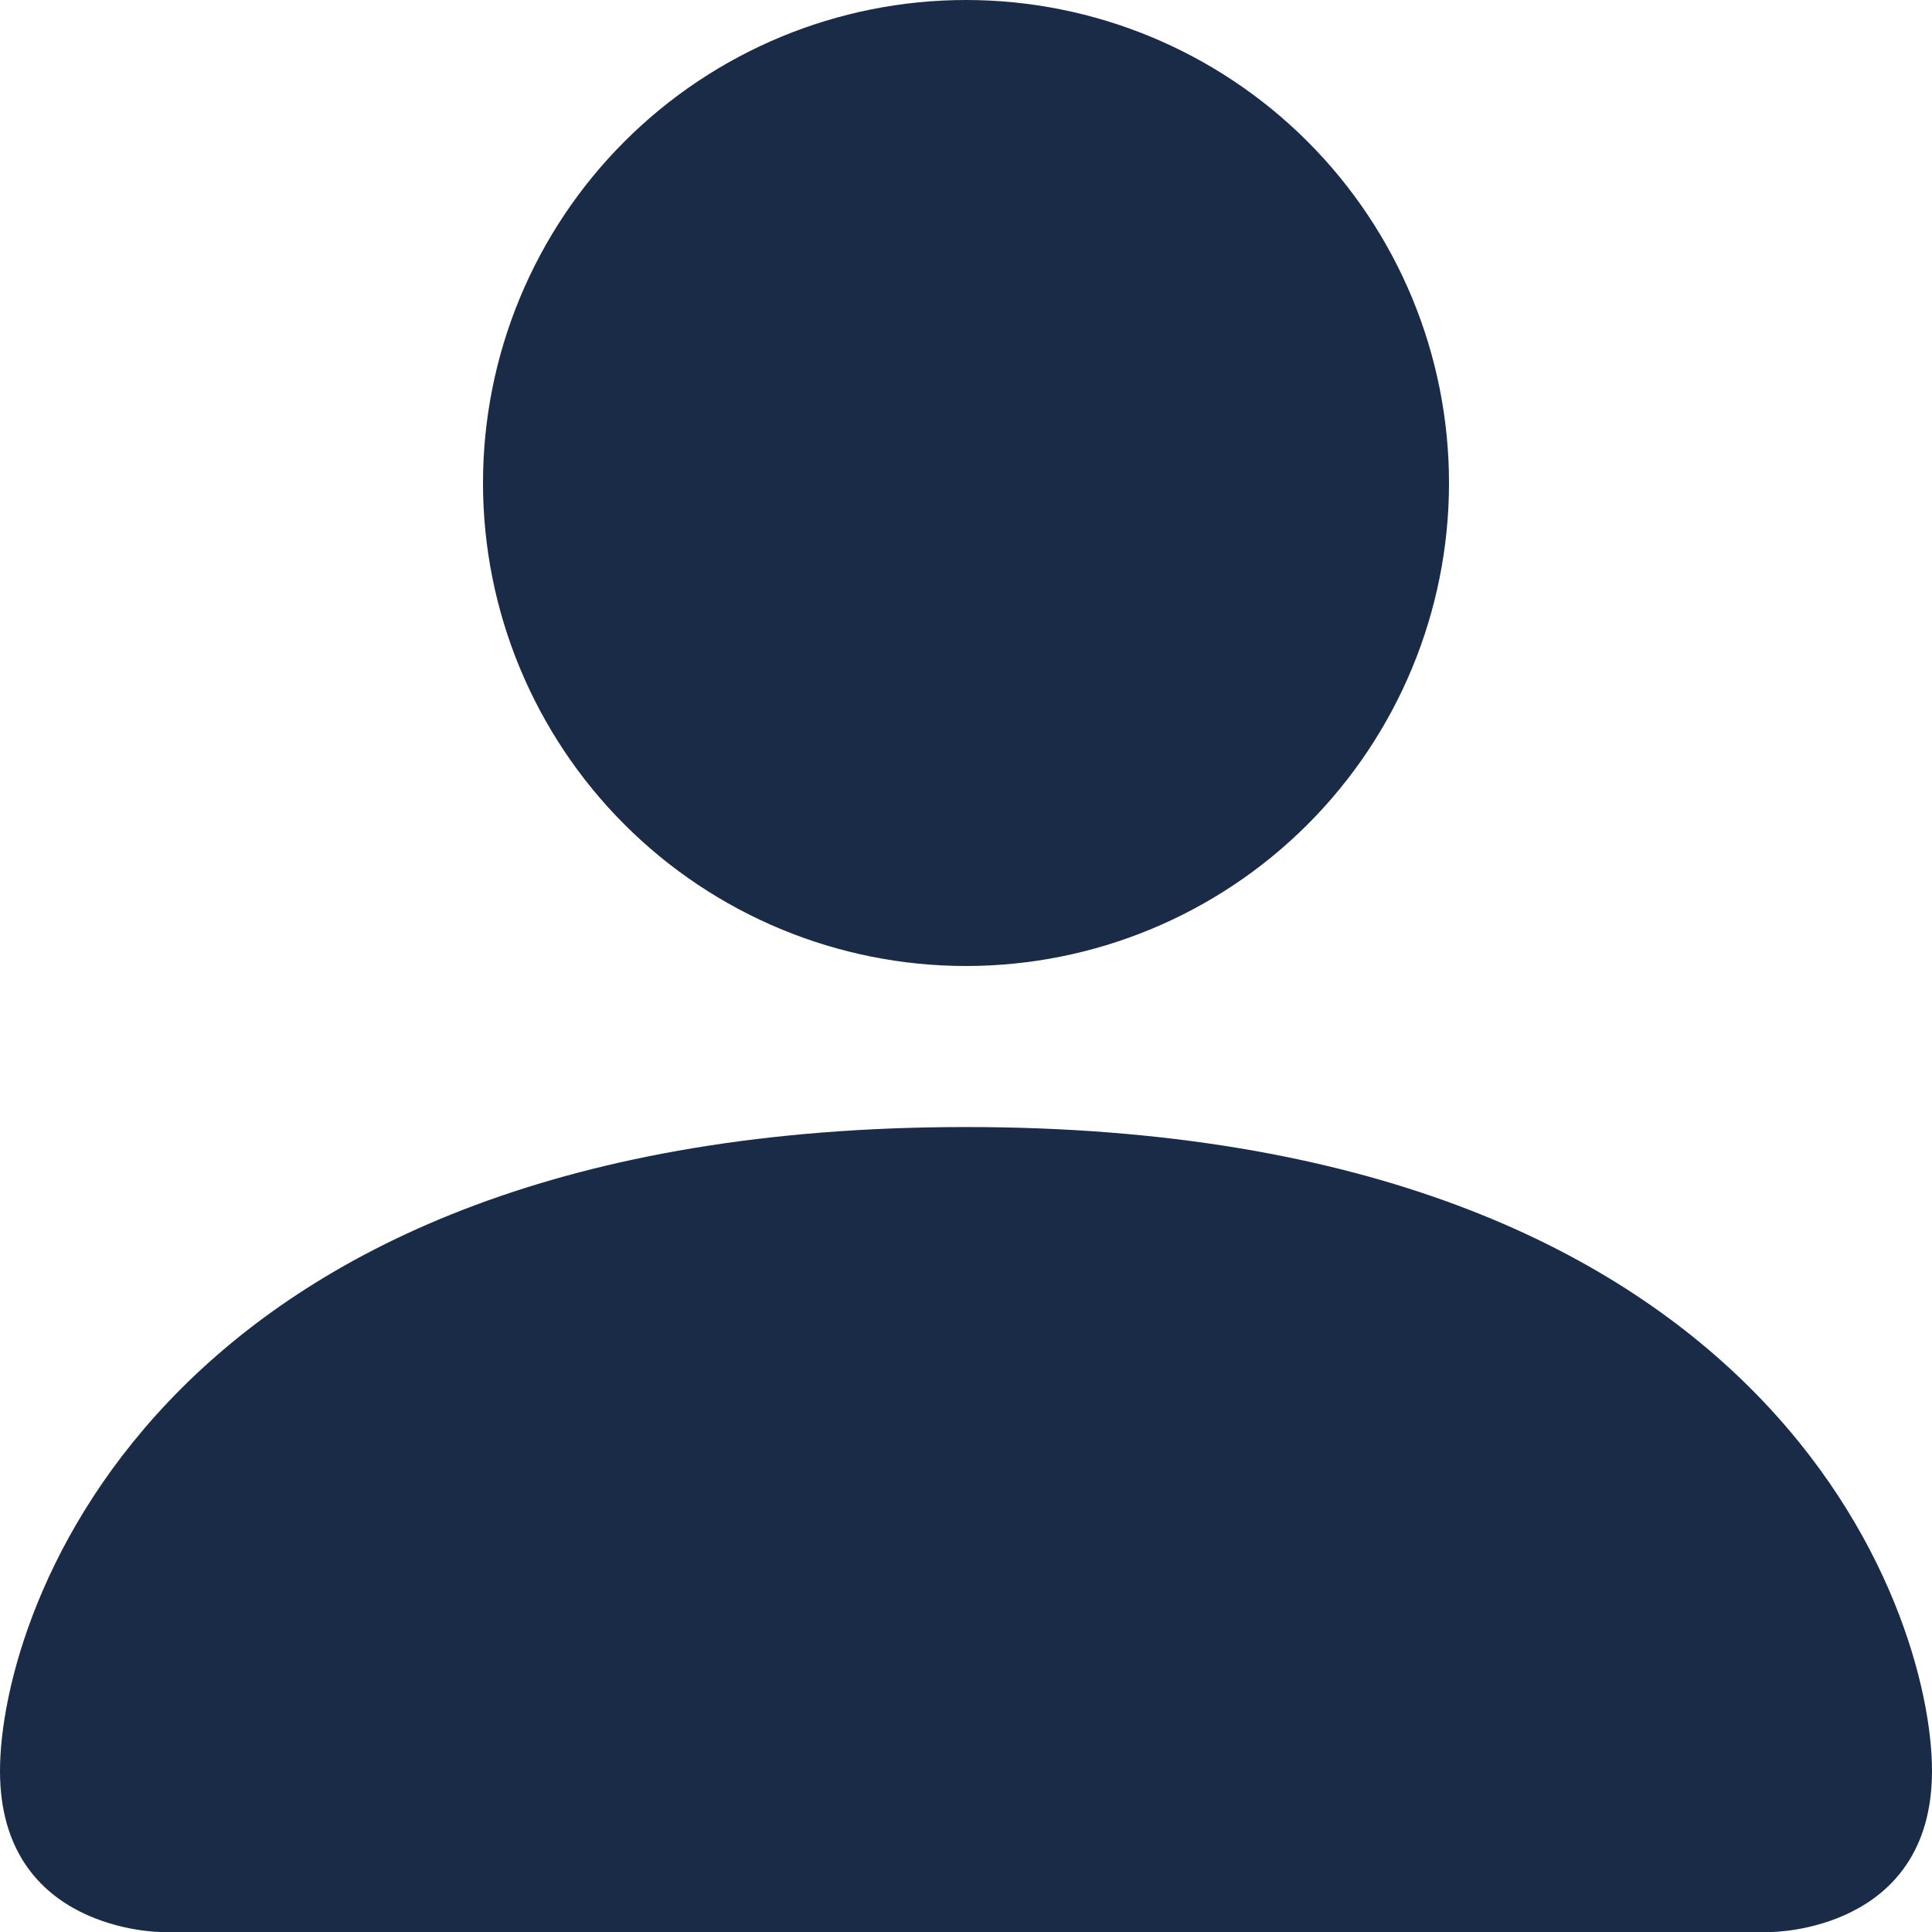 <svg width="17" height="17" viewBox="0 0 17 17" fill="none" xmlns="http://www.w3.org/2000/svg">
<path d="M1.417 17C1.417 17 0 17 0 15.583C0 14.167 1.417 9.917 8.5 9.917C15.583 9.917 17 14.167 17 15.583C17 17 15.583 17 15.583 17H1.417ZM8.5 8.5C9.627 8.5 10.708 8.052 11.505 7.255C12.302 6.458 12.75 5.377 12.75 4.25C12.75 3.123 12.302 2.042 11.505 1.245C10.708 0.448 9.627 0 8.5 0C7.373 0 6.292 0.448 5.495 1.245C4.698 2.042 4.25 3.123 4.25 4.25C4.25 5.377 4.698 6.458 5.495 7.255C6.292 8.052 7.373 8.5 8.5 8.5Z" fill="#192B46"/>
</svg>
